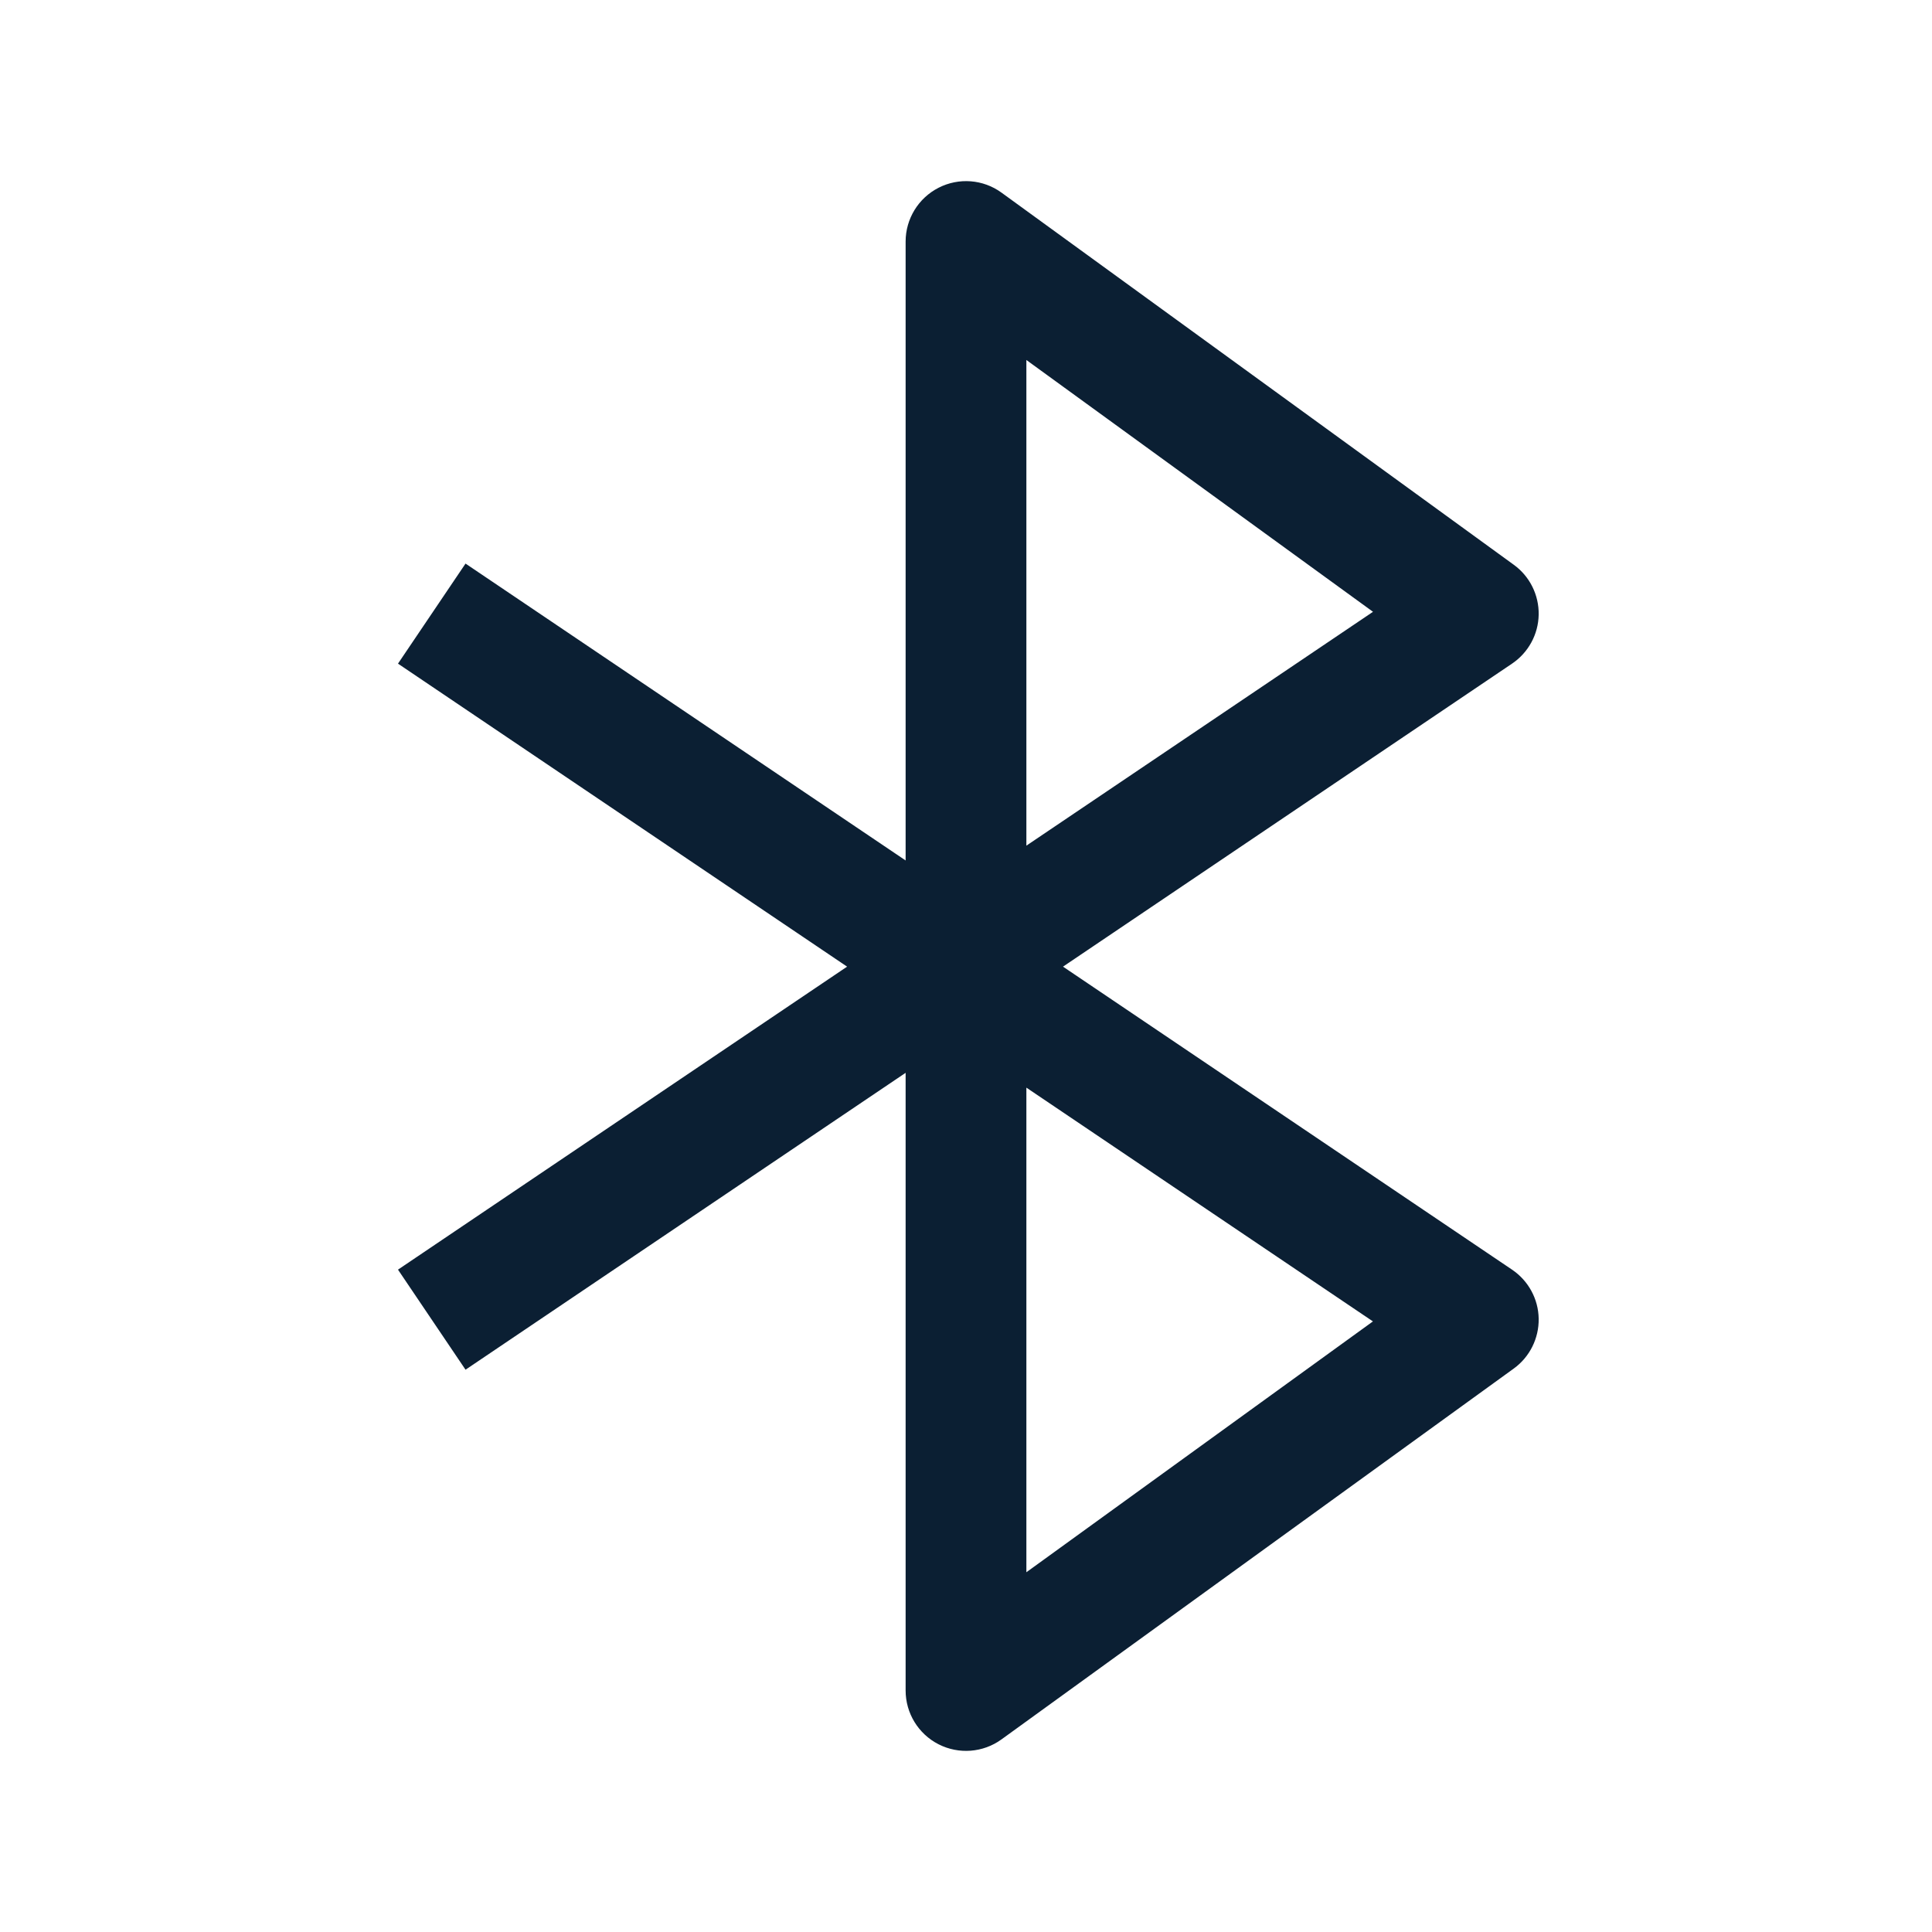<svg width="24" height="24" viewBox="0 0 24 24" fill="none" xmlns="http://www.w3.org/2000/svg">
<path fill-rule="evenodd" clip-rule="evenodd" d="M11.66 2.332C11.911 2.204 12.213 2.227 12.441 2.393L18.805 7.016C19.003 7.159 19.118 7.391 19.114 7.635C19.11 7.88 18.986 8.107 18.783 8.244L13.205 12.008L18.783 15.772C18.986 15.909 19.11 16.136 19.114 16.381C19.118 16.626 19.002 16.858 18.804 17.001L12.44 21.608C12.212 21.773 11.91 21.796 11.659 21.668C11.408 21.54 11.25 21.282 11.25 21V13.327L5.783 17.015L4.944 15.772L10.523 12.008L4.944 8.244L5.783 7.001L11.25 10.689V3C11.25 2.718 11.409 2.46 11.66 2.332ZM12.75 13.511L17.055 16.415L12.75 19.531V13.511ZM12.75 10.505V4.472L17.056 7.6L12.75 10.505Z" fill="#0B1F33"/>
</svg>
